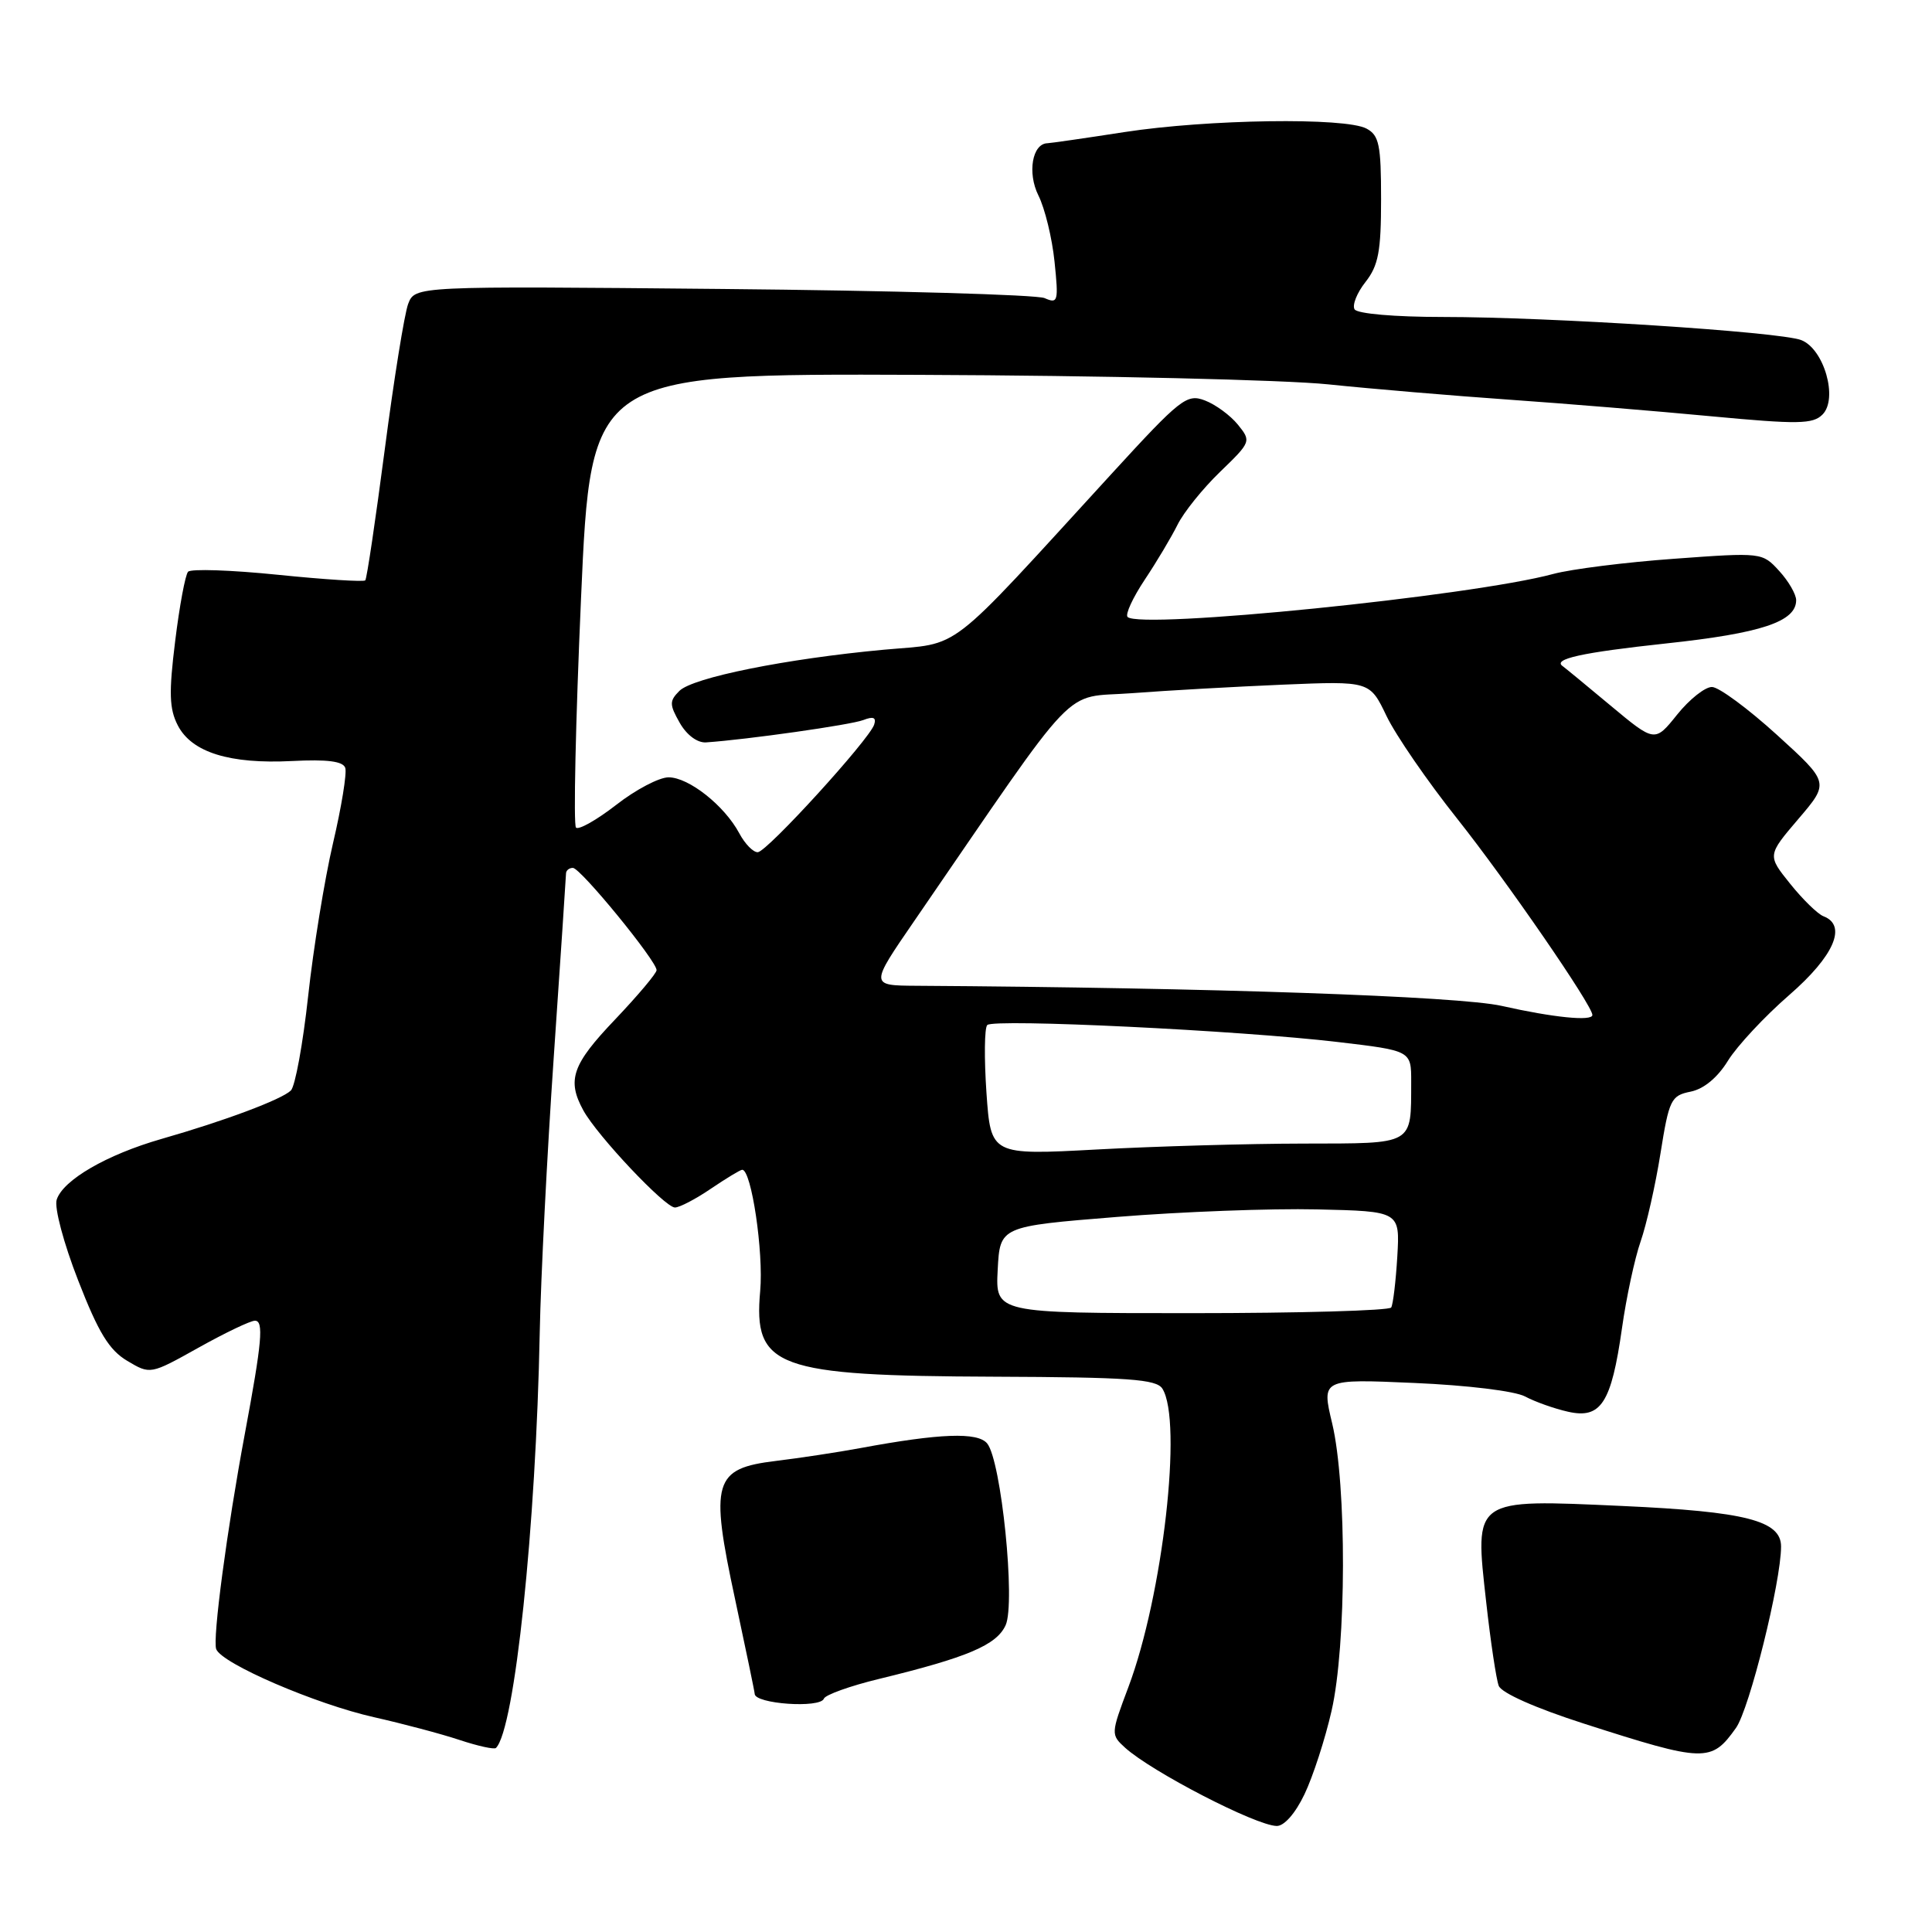 <?xml version="1.0" encoding="UTF-8" standalone="no"?>
<!DOCTYPE svg PUBLIC "-//W3C//DTD SVG 1.1//EN" "http://www.w3.org/Graphics/SVG/1.1/DTD/svg11.dtd" >
<svg xmlns="http://www.w3.org/2000/svg" xmlns:xlink="http://www.w3.org/1999/xlink" version="1.1" viewBox="0 0 256 256">
 <g >
 <path fill="currentColor"
d=" M 172.85 237.75 C 173.97 235.41 175.59 230.43 176.44 226.69 C 178.42 218.04 178.46 196.74 176.52 188.61 C 175.11 182.71 175.11 182.71 187.41 183.25 C 194.40 183.55 200.74 184.32 202.08 185.04 C 203.39 185.74 205.94 186.65 207.77 187.06 C 212.14 188.05 213.51 185.92 214.92 176.00 C 215.50 171.88 216.62 166.70 217.39 164.50 C 218.16 162.30 219.35 157.06 220.02 152.85 C 221.16 145.69 221.42 145.17 224.01 144.65 C 225.76 144.30 227.59 142.79 228.97 140.54 C 230.18 138.59 233.83 134.67 237.08 131.85 C 243.03 126.68 244.79 122.62 241.62 121.41 C 240.86 121.12 238.87 119.18 237.21 117.11 C 234.18 113.34 234.18 113.34 238.29 108.52 C 242.41 103.70 242.41 103.70 235.46 97.38 C 231.63 93.90 227.76 91.04 226.85 91.03 C 225.94 91.01 223.86 92.66 222.23 94.69 C 219.27 98.38 219.27 98.38 213.38 93.47 C 210.15 90.77 207.31 88.44 207.08 88.28 C 205.67 87.33 209.54 86.47 220.77 85.26 C 233.39 83.91 238.00 82.37 238.00 79.53 C 238.00 78.75 236.99 77.00 235.75 75.65 C 233.51 73.20 233.45 73.19 221.82 74.04 C 215.40 74.50 208.20 75.41 205.82 76.05 C 194.98 78.99 151.08 83.42 149.41 81.75 C 149.08 81.41 150.10 79.20 151.68 76.82 C 153.27 74.44 155.22 71.16 156.03 69.53 C 156.84 67.89 159.37 64.74 161.66 62.53 C 165.78 58.55 165.81 58.47 164.02 56.26 C 163.02 55.03 161.05 53.59 159.65 53.06 C 157.26 52.15 156.44 52.79 147.29 62.78 C 124.97 87.15 127.58 85.13 117.12 86.09 C 104.15 87.29 91.79 89.78 90.02 91.55 C 88.69 92.89 88.69 93.35 90.07 95.78 C 90.99 97.40 92.41 98.45 93.56 98.37 C 98.99 98.00 112.74 96.05 114.39 95.41 C 115.73 94.89 116.14 95.07 115.83 96.02 C 115.16 98.03 101.67 112.83 100.42 112.92 C 99.82 112.96 98.71 111.83 97.95 110.40 C 95.99 106.74 91.26 103.00 88.59 103.00 C 87.34 103.00 84.22 104.64 81.65 106.65 C 79.07 108.65 76.67 110.01 76.32 109.66 C 75.97 109.30 76.27 95.62 76.99 79.26 C 78.30 49.50 78.30 49.50 121.90 49.67 C 145.88 49.76 170.22 50.33 176.00 50.93 C 181.78 51.53 192.57 52.44 200.00 52.96 C 207.43 53.48 219.47 54.47 226.76 55.16 C 238.25 56.24 240.22 56.21 241.49 54.93 C 243.59 52.83 241.69 46.21 238.66 45.06 C 235.76 43.96 205.33 42.00 191.16 42.00 C 184.81 42.00 179.85 41.57 179.49 40.99 C 179.15 40.44 179.80 38.80 180.94 37.36 C 182.65 35.18 183.00 33.30 183.00 26.40 C 183.00 19.19 182.74 17.93 181.07 17.04 C 178.26 15.53 160.04 15.80 149.00 17.50 C 143.78 18.31 139.18 18.97 138.79 18.98 C 136.78 19.03 136.11 22.91 137.59 25.89 C 138.45 27.60 139.41 31.55 139.73 34.66 C 140.28 39.97 140.19 40.28 138.41 39.50 C 137.36 39.05 118.16 38.50 95.74 38.29 C 54.99 37.90 54.99 37.90 54.08 40.28 C 53.59 41.59 52.19 50.28 50.98 59.58 C 49.76 68.89 48.61 76.68 48.40 76.90 C 48.20 77.12 42.98 76.79 36.81 76.16 C 30.64 75.53 25.28 75.35 24.92 75.76 C 24.55 76.17 23.78 80.31 23.21 84.96 C 22.36 91.81 22.43 93.93 23.56 96.12 C 25.41 99.70 30.43 101.26 38.70 100.84 C 43.37 100.60 45.46 100.87 45.75 101.75 C 45.98 102.44 45.25 106.94 44.12 111.75 C 43.00 116.56 41.52 125.67 40.83 132.00 C 40.14 138.32 39.11 143.95 38.54 144.50 C 37.29 145.70 29.77 148.52 21.38 150.92 C 14.14 153.00 8.34 156.36 7.51 158.97 C 7.18 160.01 8.43 164.73 10.36 169.67 C 13.05 176.59 14.46 178.89 16.86 180.32 C 19.92 182.14 19.92 182.14 26.31 178.57 C 29.82 176.61 33.18 175.00 33.78 175.00 C 34.97 175.00 34.72 177.78 32.44 190.00 C 30.08 202.63 28.14 217.21 28.65 218.52 C 29.38 220.44 41.85 225.81 49.57 227.54 C 53.38 228.40 58.48 229.75 60.91 230.56 C 63.33 231.36 65.50 231.84 65.72 231.61 C 68.20 229.13 71.02 202.31 71.52 176.50 C 71.66 169.35 72.49 152.93 73.38 140.00 C 74.27 127.07 74.99 116.16 75.00 115.75 C 75.00 115.34 75.41 115.00 75.91 115.00 C 76.92 115.00 87.00 127.32 87.00 128.55 C 87.00 128.97 84.52 131.91 81.50 135.09 C 75.81 141.05 75.09 143.11 77.30 147.14 C 79.14 150.49 88.11 160.00 89.43 160.00 C 90.04 160.00 92.19 158.88 94.21 157.50 C 96.24 156.13 98.10 155.00 98.35 155.00 C 99.57 155.00 101.19 165.93 100.73 171.05 C 99.81 181.21 102.80 182.31 131.78 182.42 C 149.55 182.49 153.22 182.75 154.02 184.00 C 156.72 188.27 154.09 211.41 149.51 223.57 C 147.19 229.74 147.18 229.85 149.08 231.58 C 152.61 234.77 166.36 241.88 169.16 241.95 C 170.15 241.98 171.64 240.29 172.85 237.75 Z  M 230.02 228.97 C 231.81 226.46 236.00 209.59 236.00 204.92 C 236.00 201.49 231.29 200.29 214.97 199.55 C 195.08 198.65 195.38 198.44 196.93 212.30 C 197.51 217.53 198.26 222.51 198.59 223.38 C 198.96 224.33 203.47 226.33 209.85 228.38 C 225.91 233.54 226.75 233.56 230.02 228.97 Z  M 109.17 225.08 C 109.35 224.58 112.65 223.39 116.50 222.46 C 128.22 219.61 132.05 217.98 133.25 215.35 C 134.59 212.41 132.67 193.51 130.80 191.26 C 129.54 189.74 124.55 189.92 114.00 191.88 C 110.97 192.44 105.94 193.20 102.82 193.58 C 94.54 194.58 94.04 196.28 97.41 211.94 C 98.83 218.58 100.00 224.21 100.00 224.44 C 100.00 225.78 108.69 226.39 109.17 225.08 Z  M 132.20 168.25 C 132.50 162.50 132.50 162.50 148.00 161.25 C 156.53 160.56 168.45 160.11 174.50 160.25 C 185.50 160.50 185.50 160.50 185.15 166.50 C 184.95 169.80 184.59 172.84 184.34 173.25 C 184.09 173.66 172.19 174.00 157.89 174.00 C 131.90 174.00 131.90 174.00 132.20 168.25 Z  M 130.71 144.79 C 130.40 140.23 130.44 136.19 130.82 135.82 C 131.68 134.96 164.30 136.54 177.25 138.07 C 187.00 139.22 187.00 139.22 186.99 143.36 C 186.96 151.82 187.52 151.50 172.70 151.53 C 165.44 151.54 153.15 151.89 145.40 152.31 C 131.29 153.07 131.29 153.07 130.71 144.79 Z  M 199.00 133.29 C 193.30 132.00 160.31 130.87 121.39 130.62 C 115.27 130.58 115.27 130.58 121.14 122.04 C 143.50 89.49 140.55 92.57 150.00 91.85 C 154.68 91.49 163.68 90.99 170.00 90.72 C 181.50 90.24 181.50 90.24 183.72 94.87 C 184.94 97.42 189.16 103.55 193.10 108.50 C 199.58 116.66 211.00 133.23 211.00 134.49 C 211.00 135.35 205.82 134.83 199.00 133.29 Z "/>
</g>
</svg>
